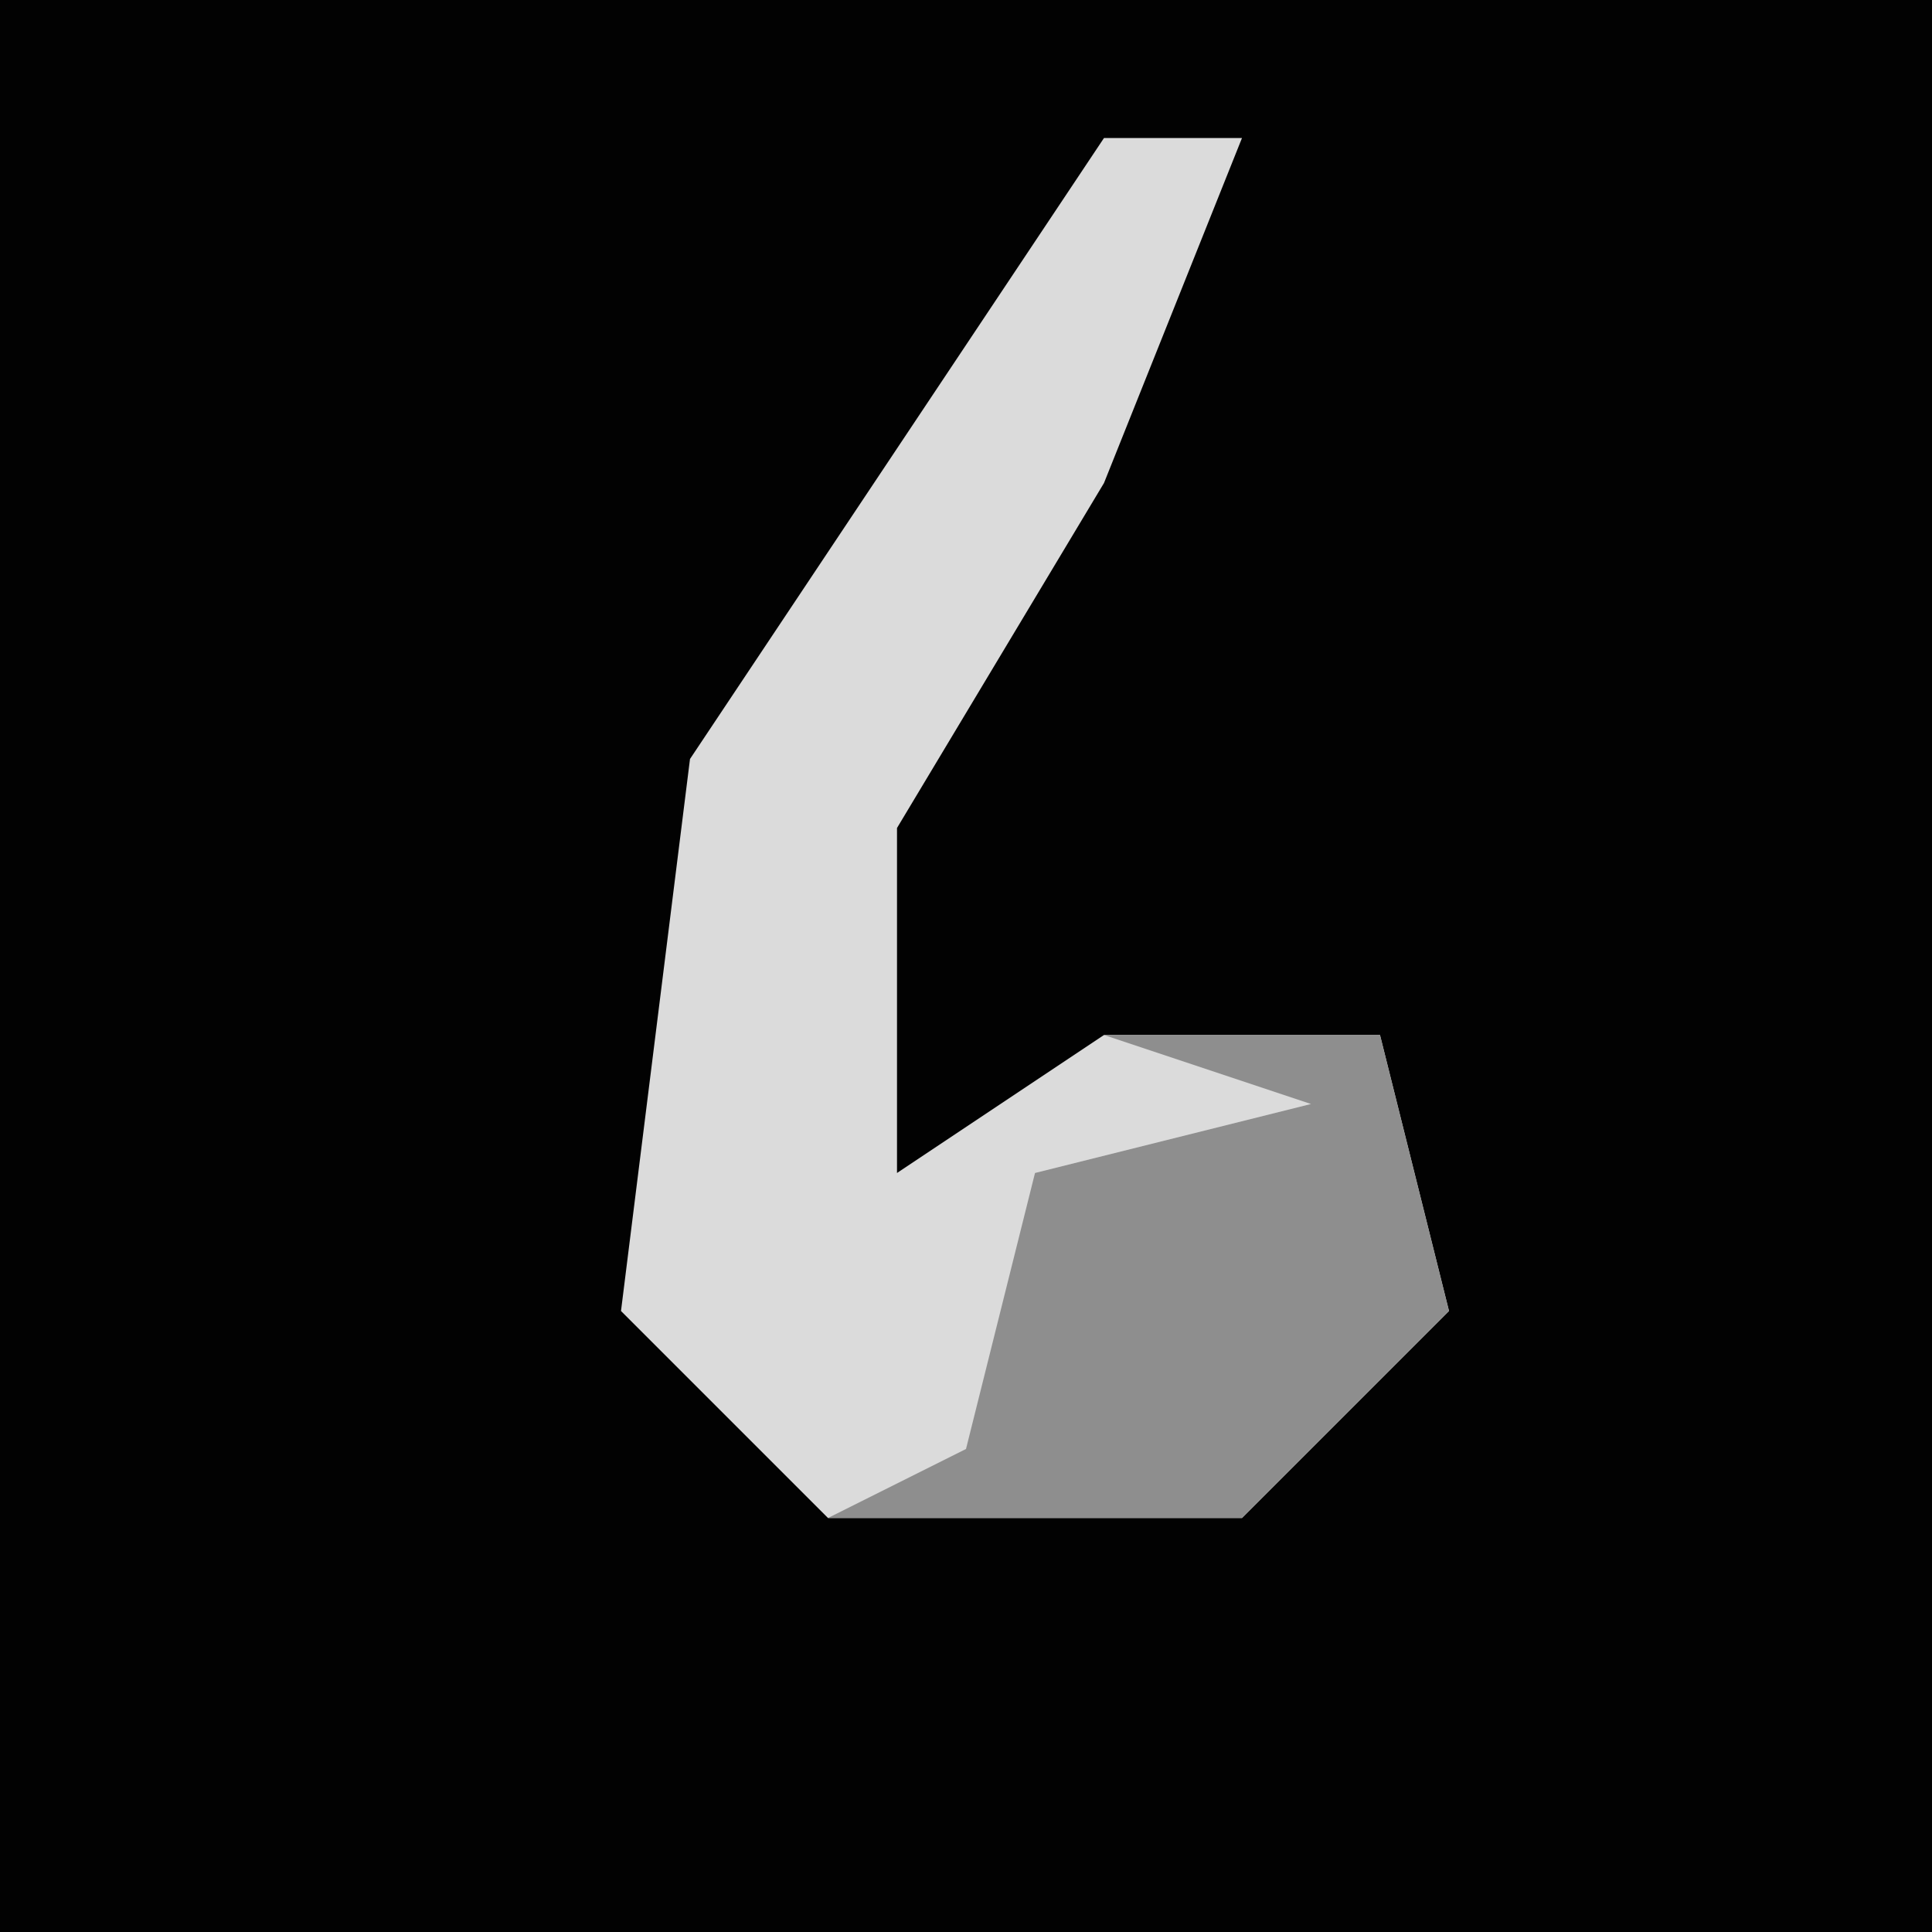 <?xml version="1.0" encoding="UTF-8"?>
<svg version="1.1" xmlns="http://www.w3.org/2000/svg" width="28" height="28">
<path d="M0,0 L28,0 L28,28 L0,28 Z " fill="#020202" transform="translate(0,0)"/>
<path d="M0,0 L2,0 L0,5 L-3,10 L-3,15 L0,13 L4,13 L5,17 L2,20 L-4,20 L-7,17 L-6,9 Z " fill="#DBDBDB" transform="translate(16,2)"/>
<path d="M0,0 L4,0 L5,4 L2,7 L-4,7 L-2,6 L-1,2 L3,1 Z " fill="#8E8E8E" transform="translate(16,15)"/>
</svg>
